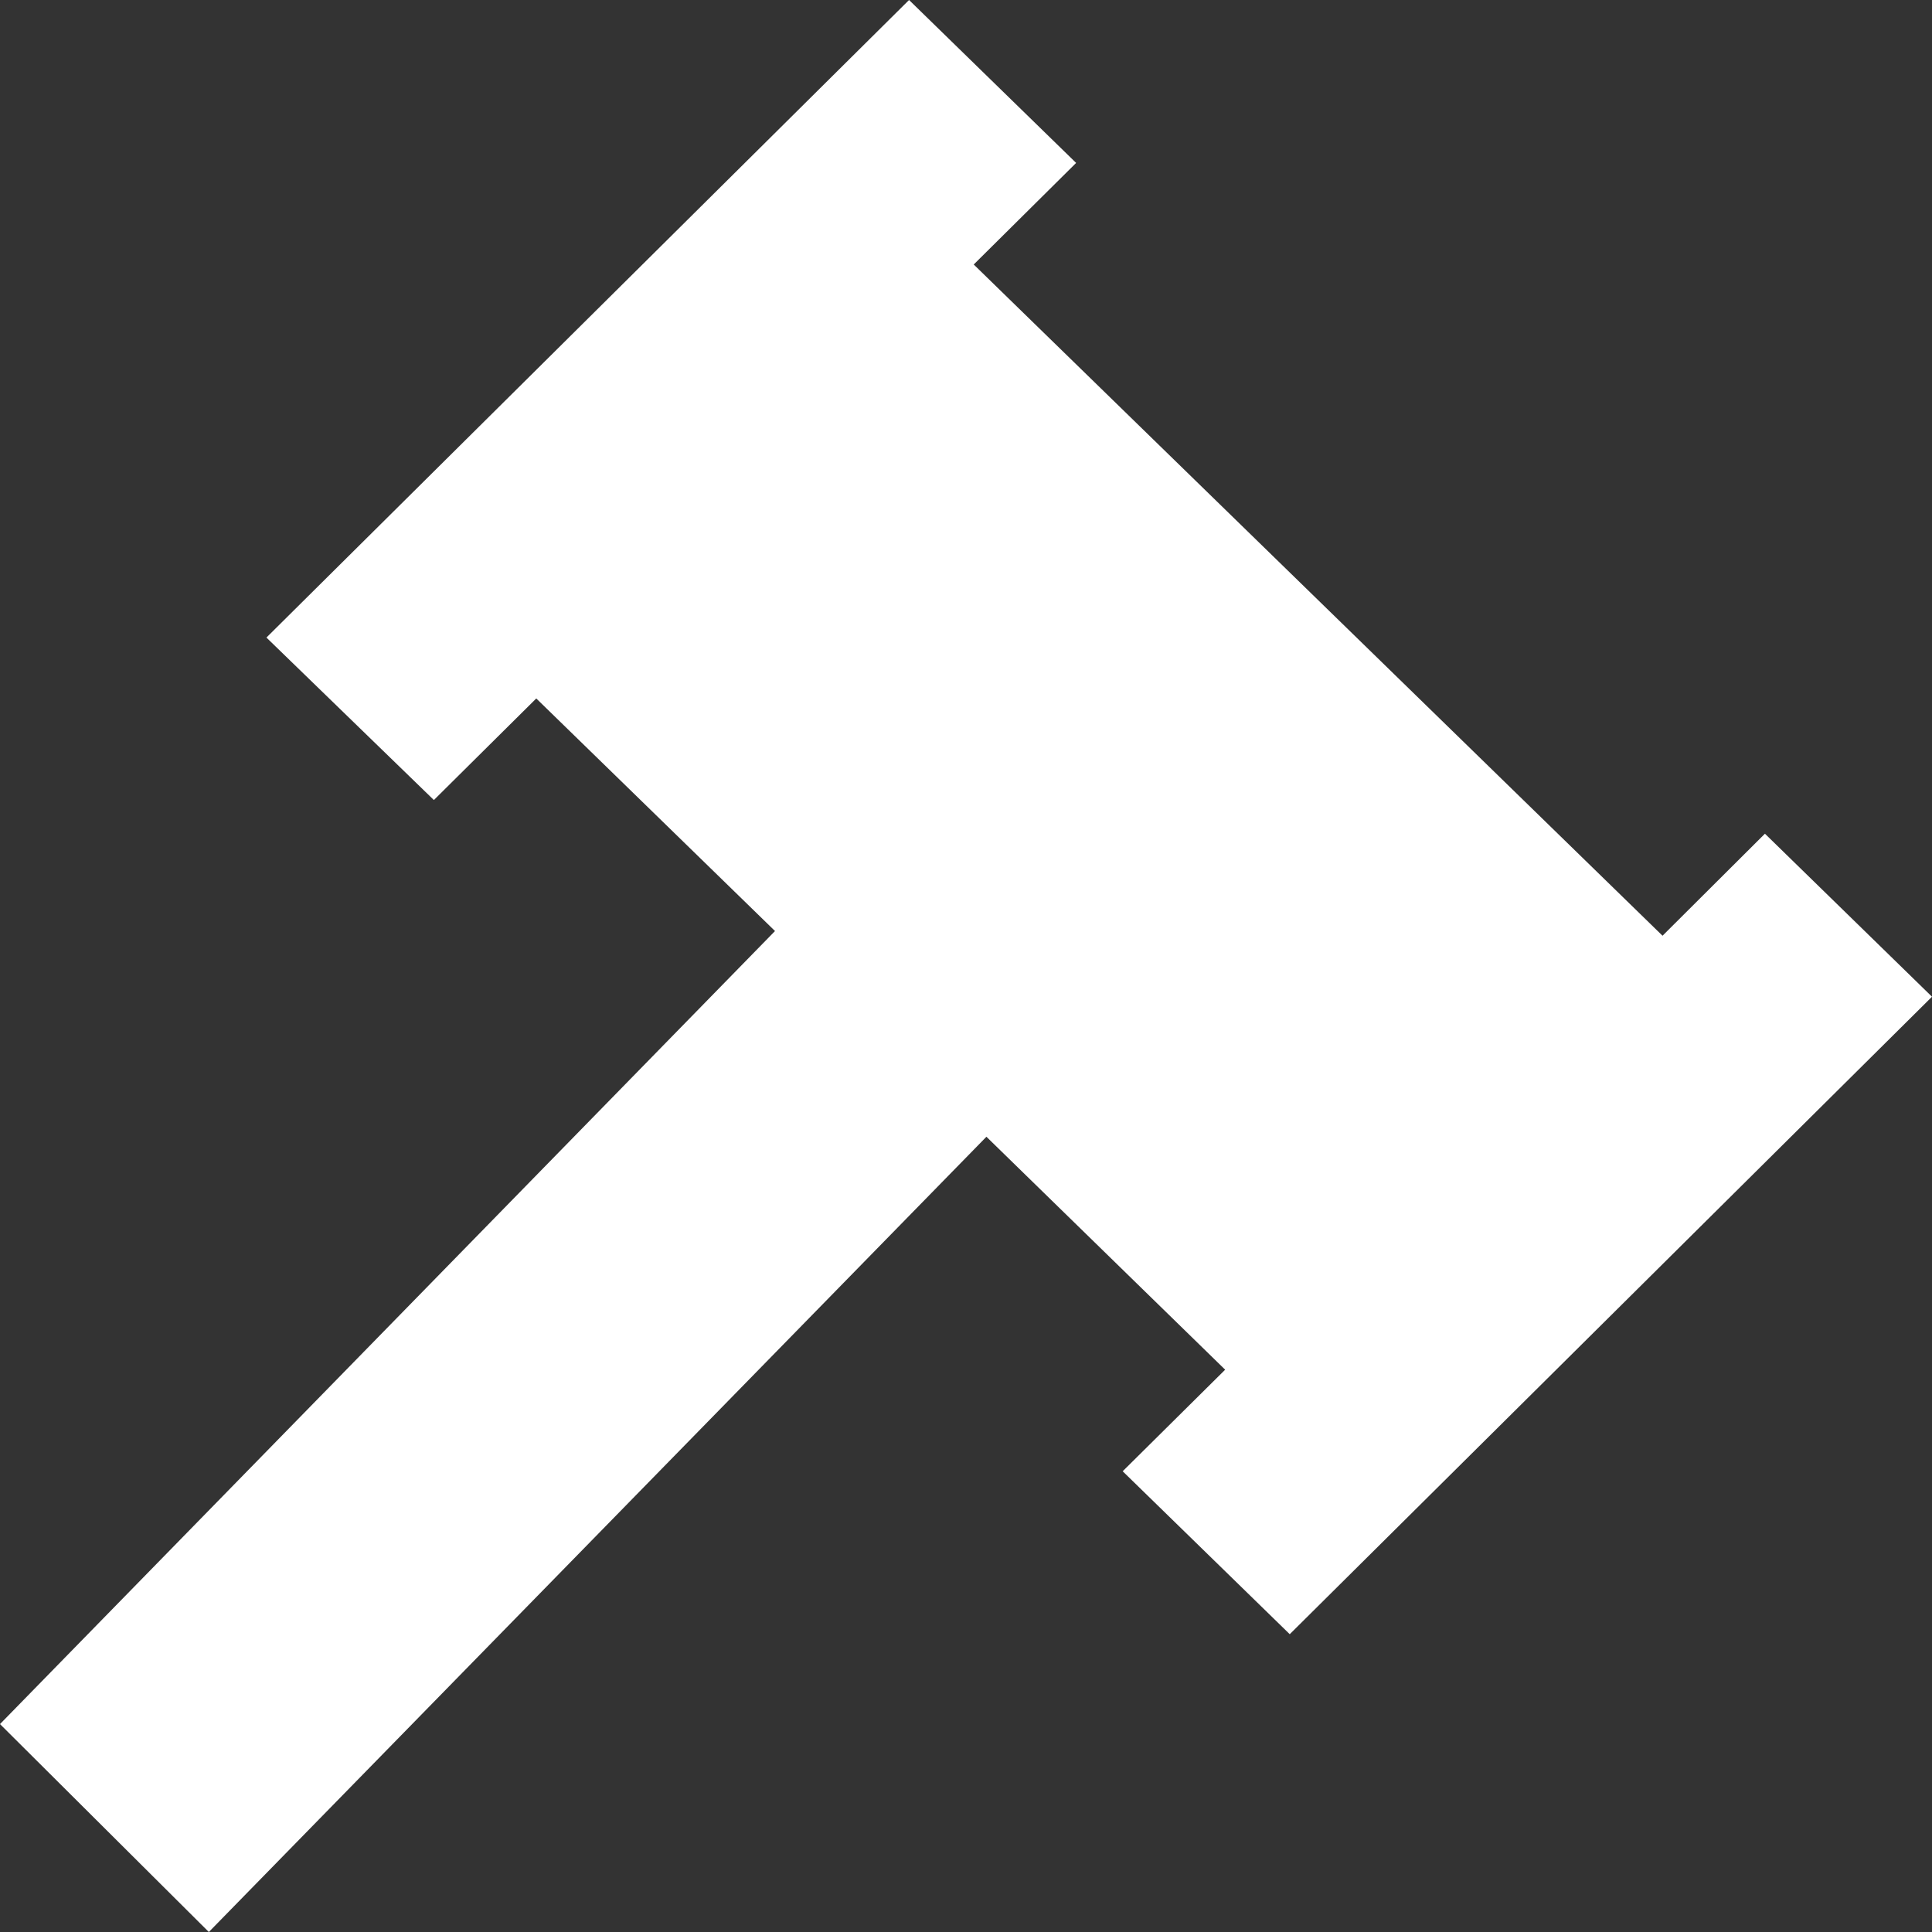 <svg width="21" height="21" viewBox="0 0 21 21" fill="none" xmlns="http://www.w3.org/2000/svg">
<rect x="0" y="0" width="21" height="21" fill="#333333" stroke="none"/>
<path d="M0 18.74L8.424 10.12L5.829 7.592L4.716 8.696L2.896 6.93L9.881 0L11.697 1.771L10.584 2.875L18.071 10.171L19.184 9.062L21 10.834L14.019 17.763L12.203 15.992L13.317 14.888L10.722 12.356L2.27 21" fill="white"/>
</svg>
